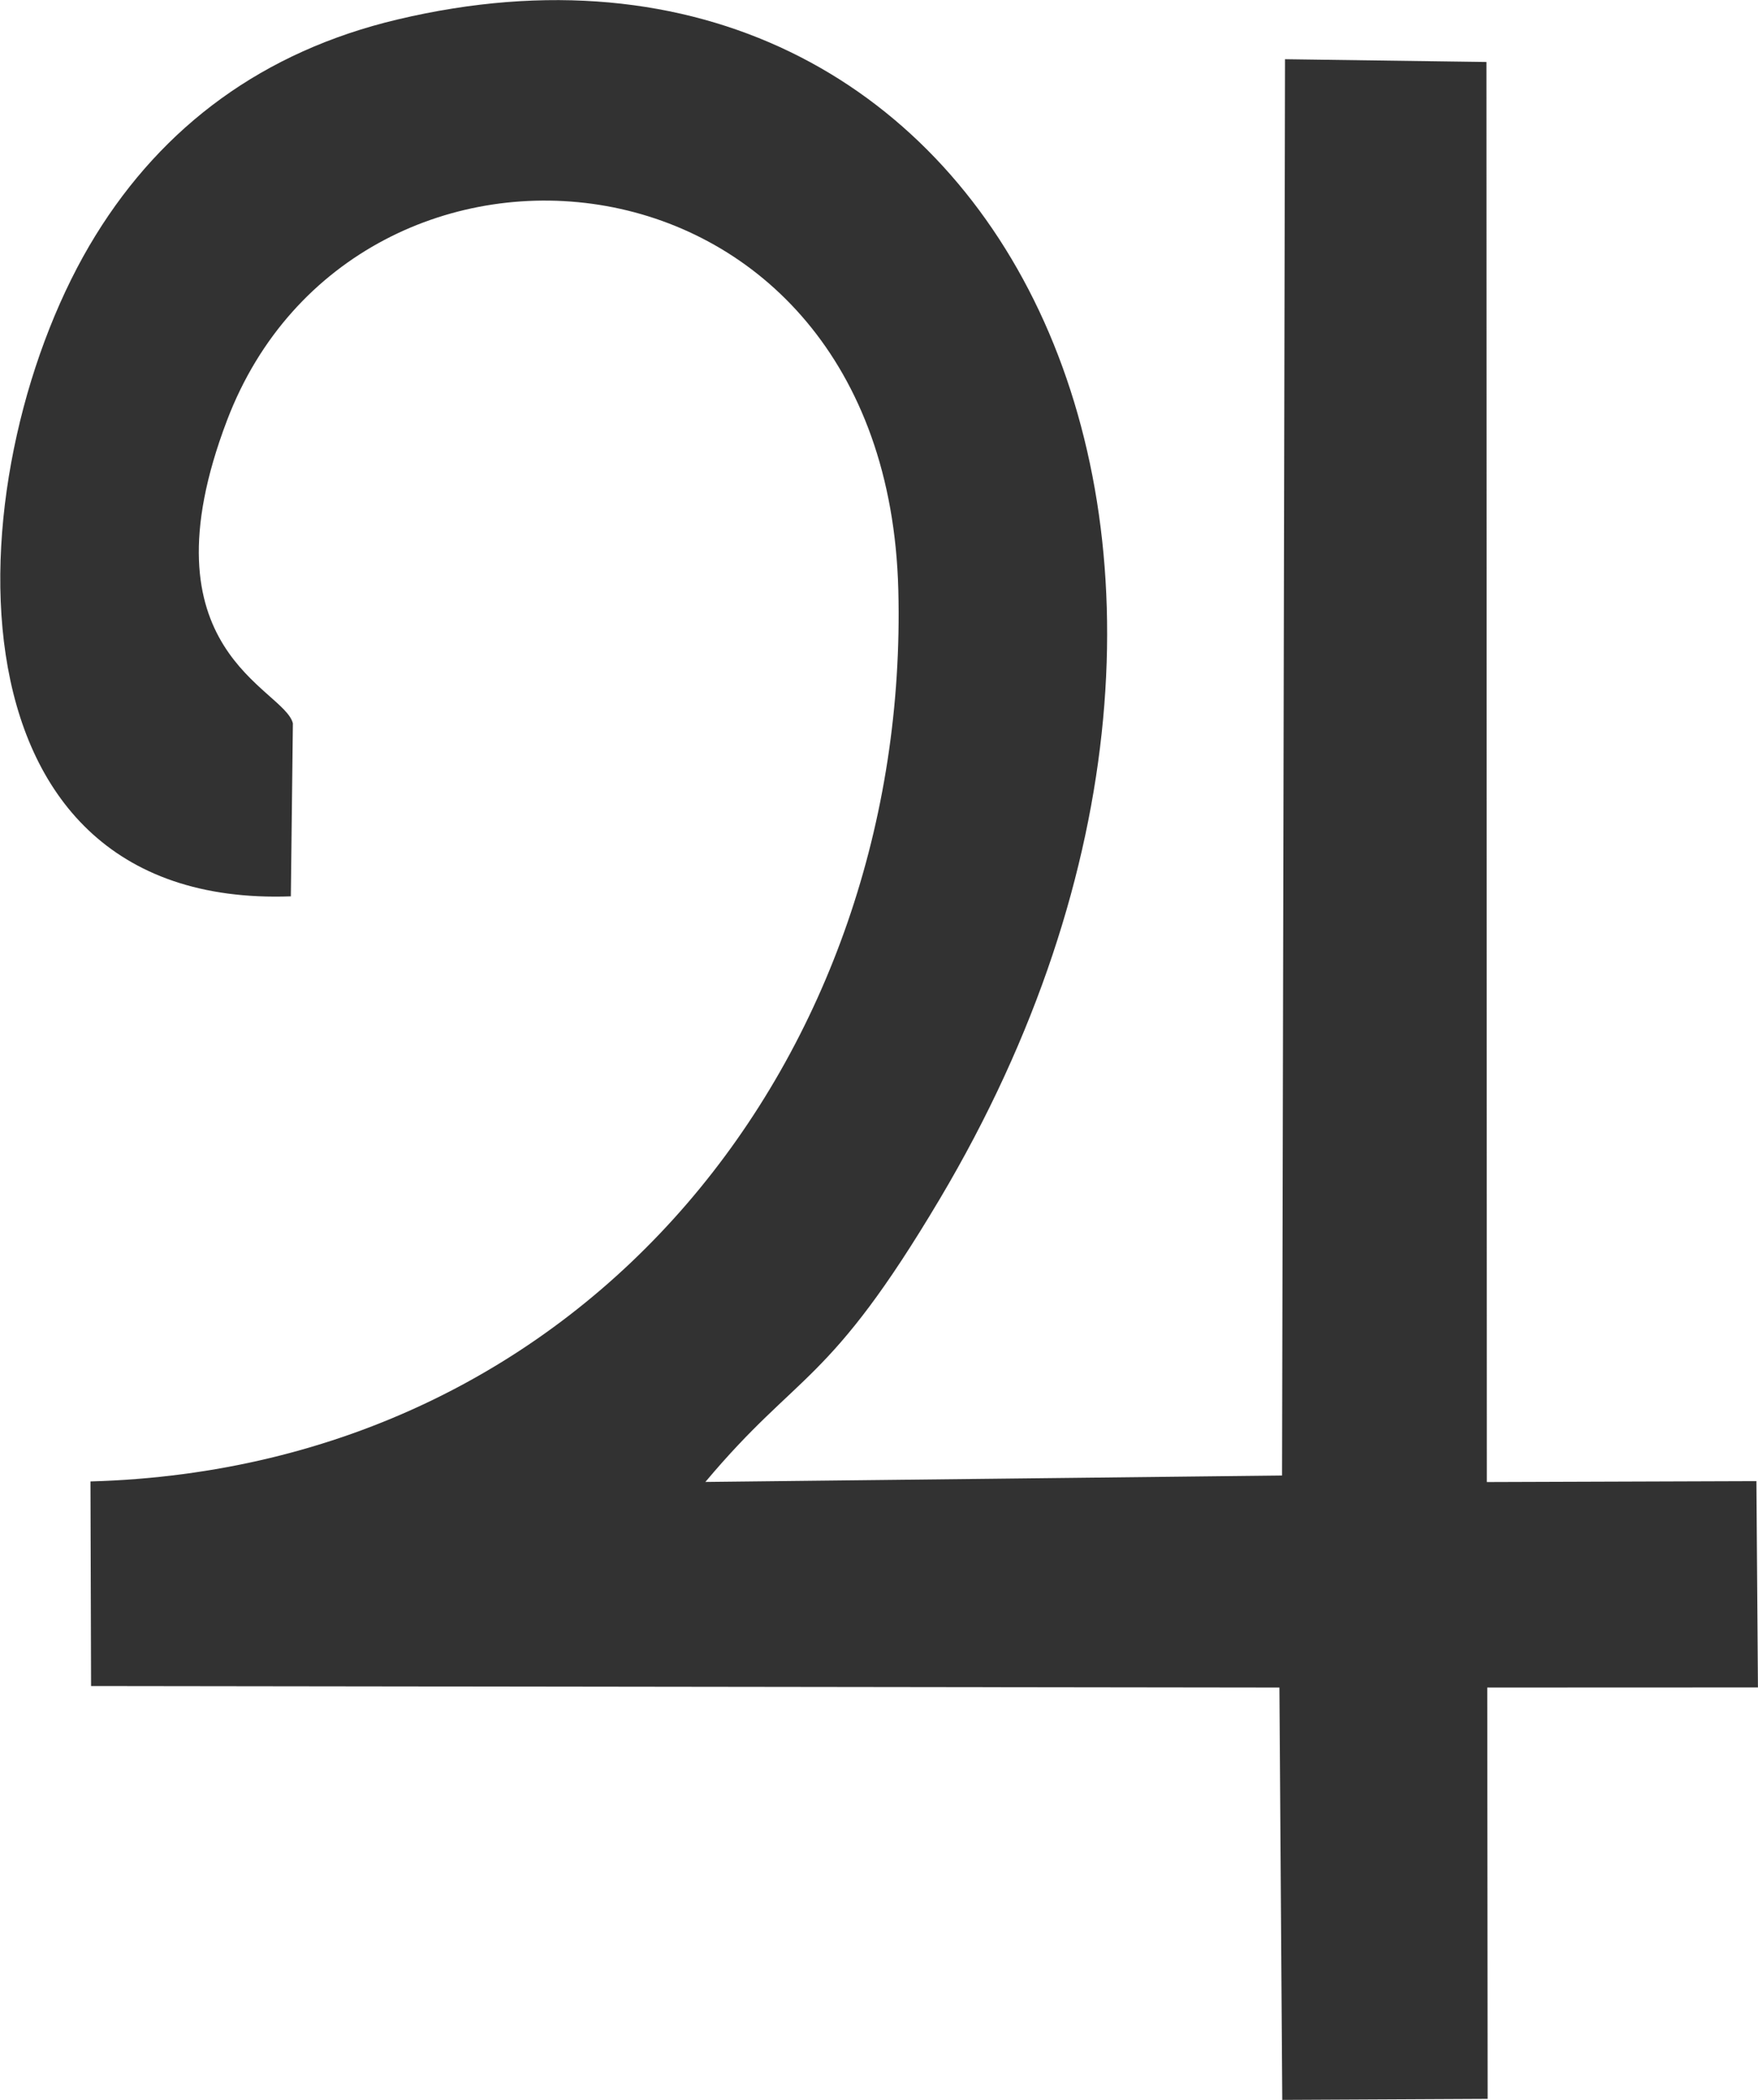 <?xml version="1.0" encoding="UTF-8"?>
<!DOCTYPE svg PUBLIC "-//W3C//DTD SVG 1.1//EN" "http://www.w3.org/Graphics/SVG/1.1/DTD/svg11.dtd">
<!-- Creator: CorelDRAW 2020 (64 Bit) -->
<svg xmlns="http://www.w3.org/2000/svg" xml:space="preserve" width="11.192mm" height="13.367mm" version="1.1" style="shape-rendering:geometricPrecision; text-rendering:geometricPrecision; image-rendering:optimizeQuality; fill-rule:evenodd; clip-rule:evenodd"
viewBox="0 0 172.47 206"
 xmlns:xlink="http://www.w3.org/1999/xlink"
 xmlns:xodm="http://www.corel.com/coreldraw/odm/2003">
 <defs>
  <style type="text/css">
   <![CDATA[
    .fil0 {fill:#323232}
   ]]>
  </style>
 </defs>
 <g id="Camada_x0020_1">
  <path class="fil0" d="M28.53 87.92l0.2 -16.96c-0.85,-3.49 -15.11,-7.03 -6.45,-29.75 12.59,-33.01 64.69,-28.53 65.85,16.66 1.16,45.31 -30.02,86.09 -79.26,87.46l0.06 20.07 116.59 0.15 0.28 40.45 20.15 -0.1 -0.04 -40.35 26.56 -0.01 -0.15 -20.24 -26.45 0.09 -0.04 -139.31 -19.76 -0.27 -0.29 138.94 -56.58 0.63c9.23,-11 12.03,-9.3 23.01,-27.78 38.03,-64.02 5.68,-129.67 -53.21,-115.69 -13.24,3.14 -23.02,10.49 -29.61,21.15 -13.61,21.99 -16.34,66.17 19.16,64.87z"/>
 </g>
</svg>
